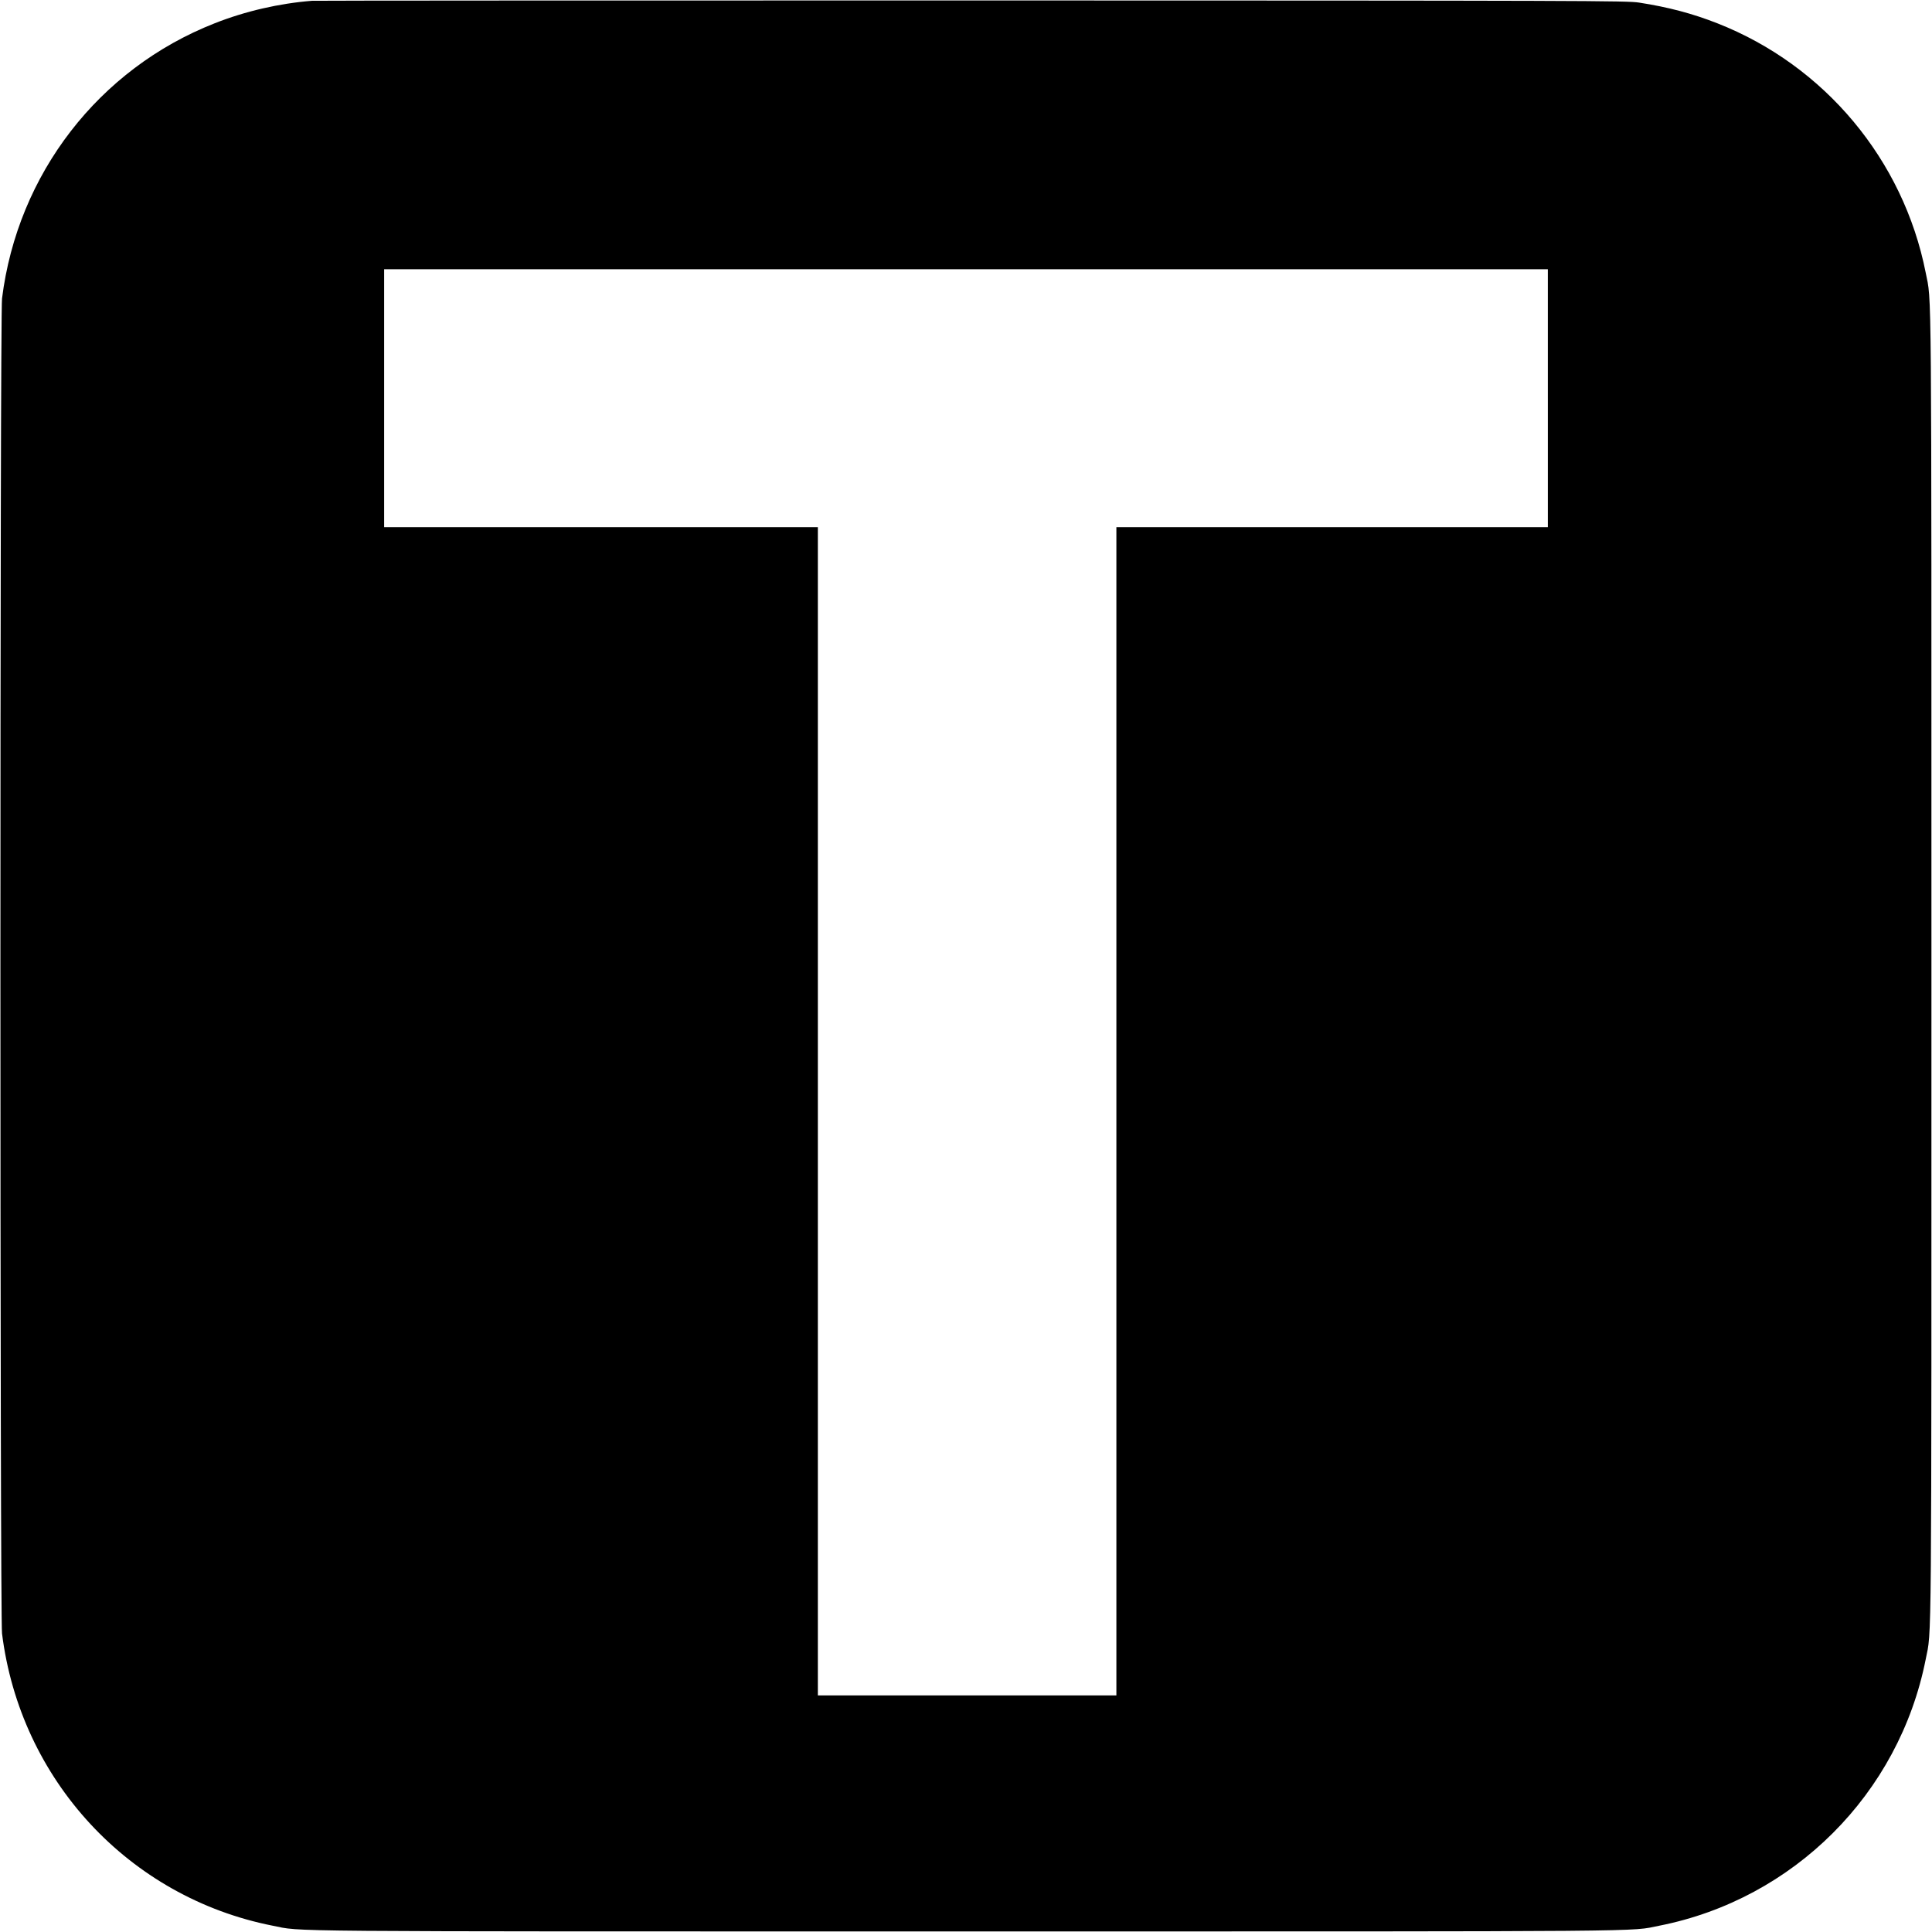 <svg xmlns="http://www.w3.org/2000/svg" width="2286.667" height="2286.667" preserveAspectRatio="xMidYMid meet" version="1.0" viewBox="0 0 1715 1715"><g fill="#000" stroke="none"><path d="M2770 17143 c-291 -23 -592 -92 -865 -200 -1028 -404 -1749 -1337 -1887 -2443 -19 -155 -19 -11695 0 -11850 162 -1300 1126 -2342 2402 -2594 273 -54 -101 -51 6155 -51 6256 0 5882 -3 6155 51 1193 236 2128 1171 2364 2364 54 273 51 -101 51 6155 0 6256 3 5882 -51 6155 -198 1002 -897 1839 -1849 2213 -221 87 -437 144 -695 184 -109 17 -428 18 -5925 19 -3196 0 -5830 -1 -5855 -3z m10970 -3528 l0 -1145 -1915 0 -1915 0 0 -5185 0 -5185 -1325 0 -1325 0 0 5185 0 5185 -1925 0 -1925 0 0 1145 0 1145 5165 0 5165 0 0 -1145z" transform="translate(0,1715) scale(0.1,-0.1)"/></g></svg>